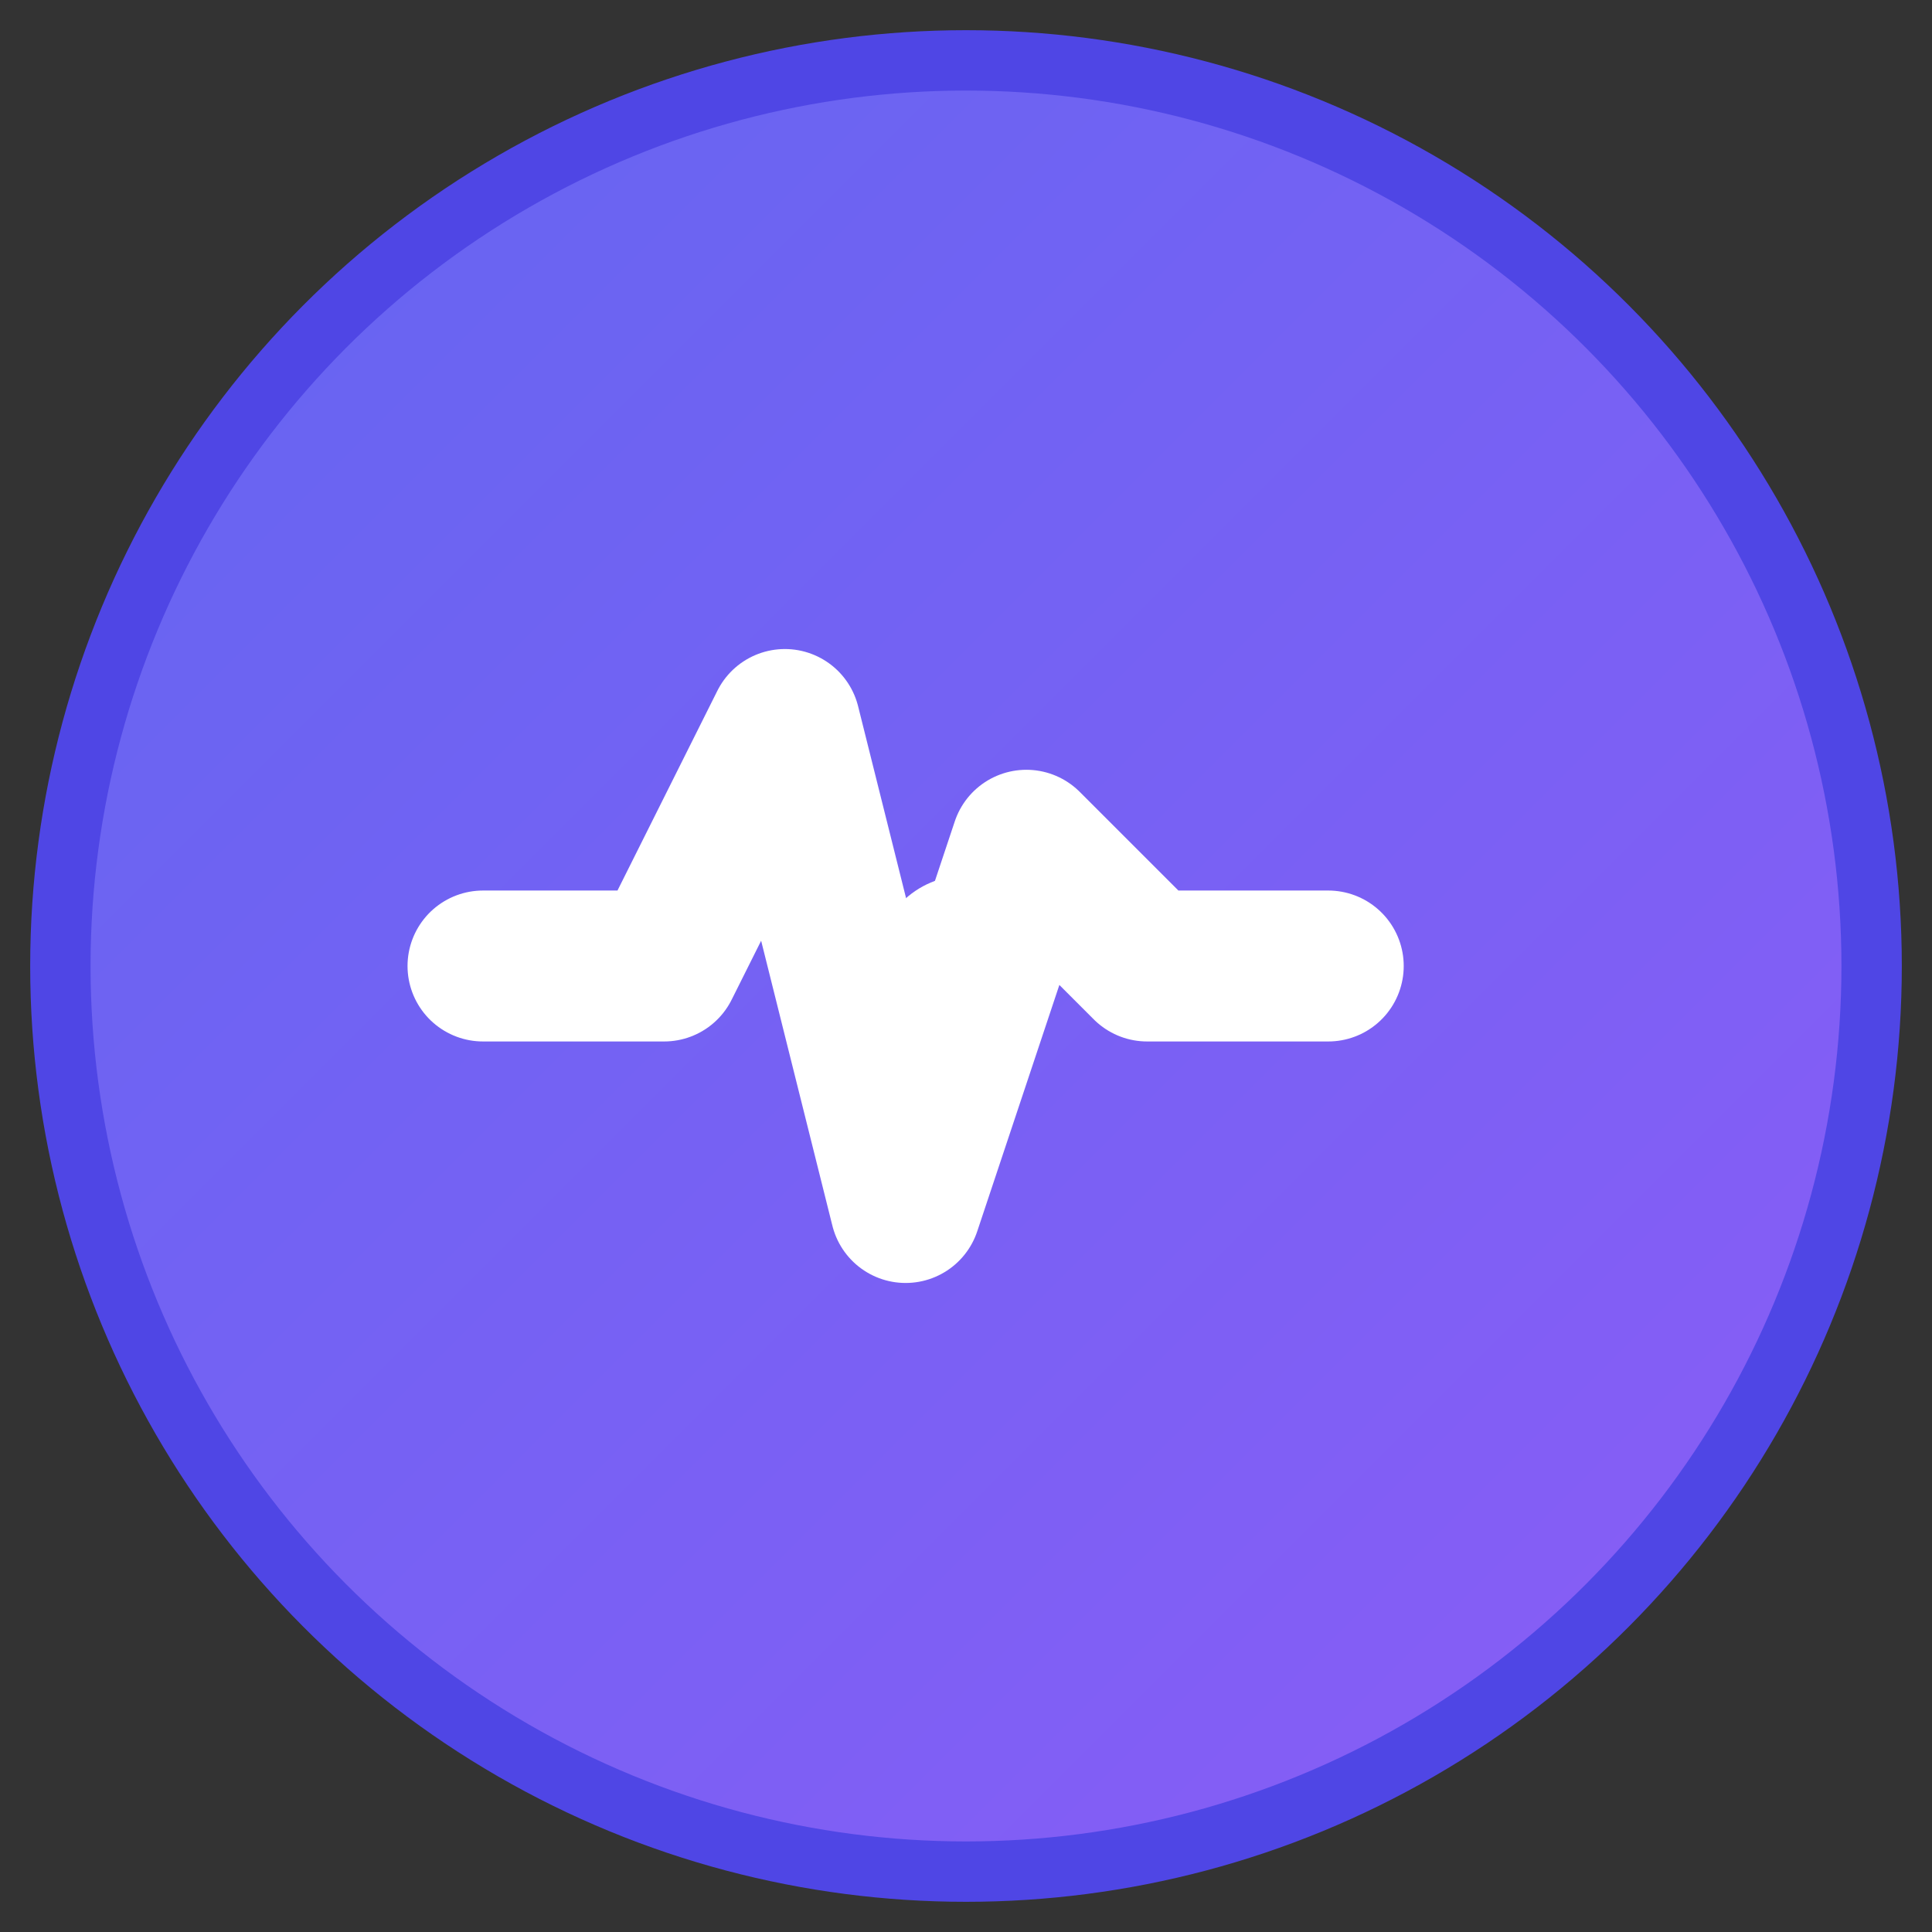 <svg xmlns="http://www.w3.org/2000/svg" viewBox="0 0 192 192" fill="none">
  <rect x="0" y="0" width="192" height="192" fill="#333333" stroke="none"/>
  <defs>
    <linearGradient id="pulseGradient192" x1="0%" y1="0%" x2="100%" y2="100%">
      <stop offset="0%" style="stop-color:#6366f1;stop-opacity:1" />
      <stop offset="100%" style="stop-color:#8b5cf6;stop-opacity:1" />
    </linearGradient>
  </defs>
  
  <!-- Fondo circular -->
  <circle cx="96" cy="96" r="90" fill="url(#pulseGradient192)" stroke="#4f46e5" stroke-width="6"/>
  
  <!-- Ondas de pulso -->
  <path d="M48 96h18l12-24 12 48 12-36 12 12h18" stroke="white" stroke-width="15" fill="none" stroke-linecap="round" stroke-linejoin="round"/>
  
  <!-- Punto central -->
  <circle cx="96" cy="96" r="9" fill="white"/>
</svg>
